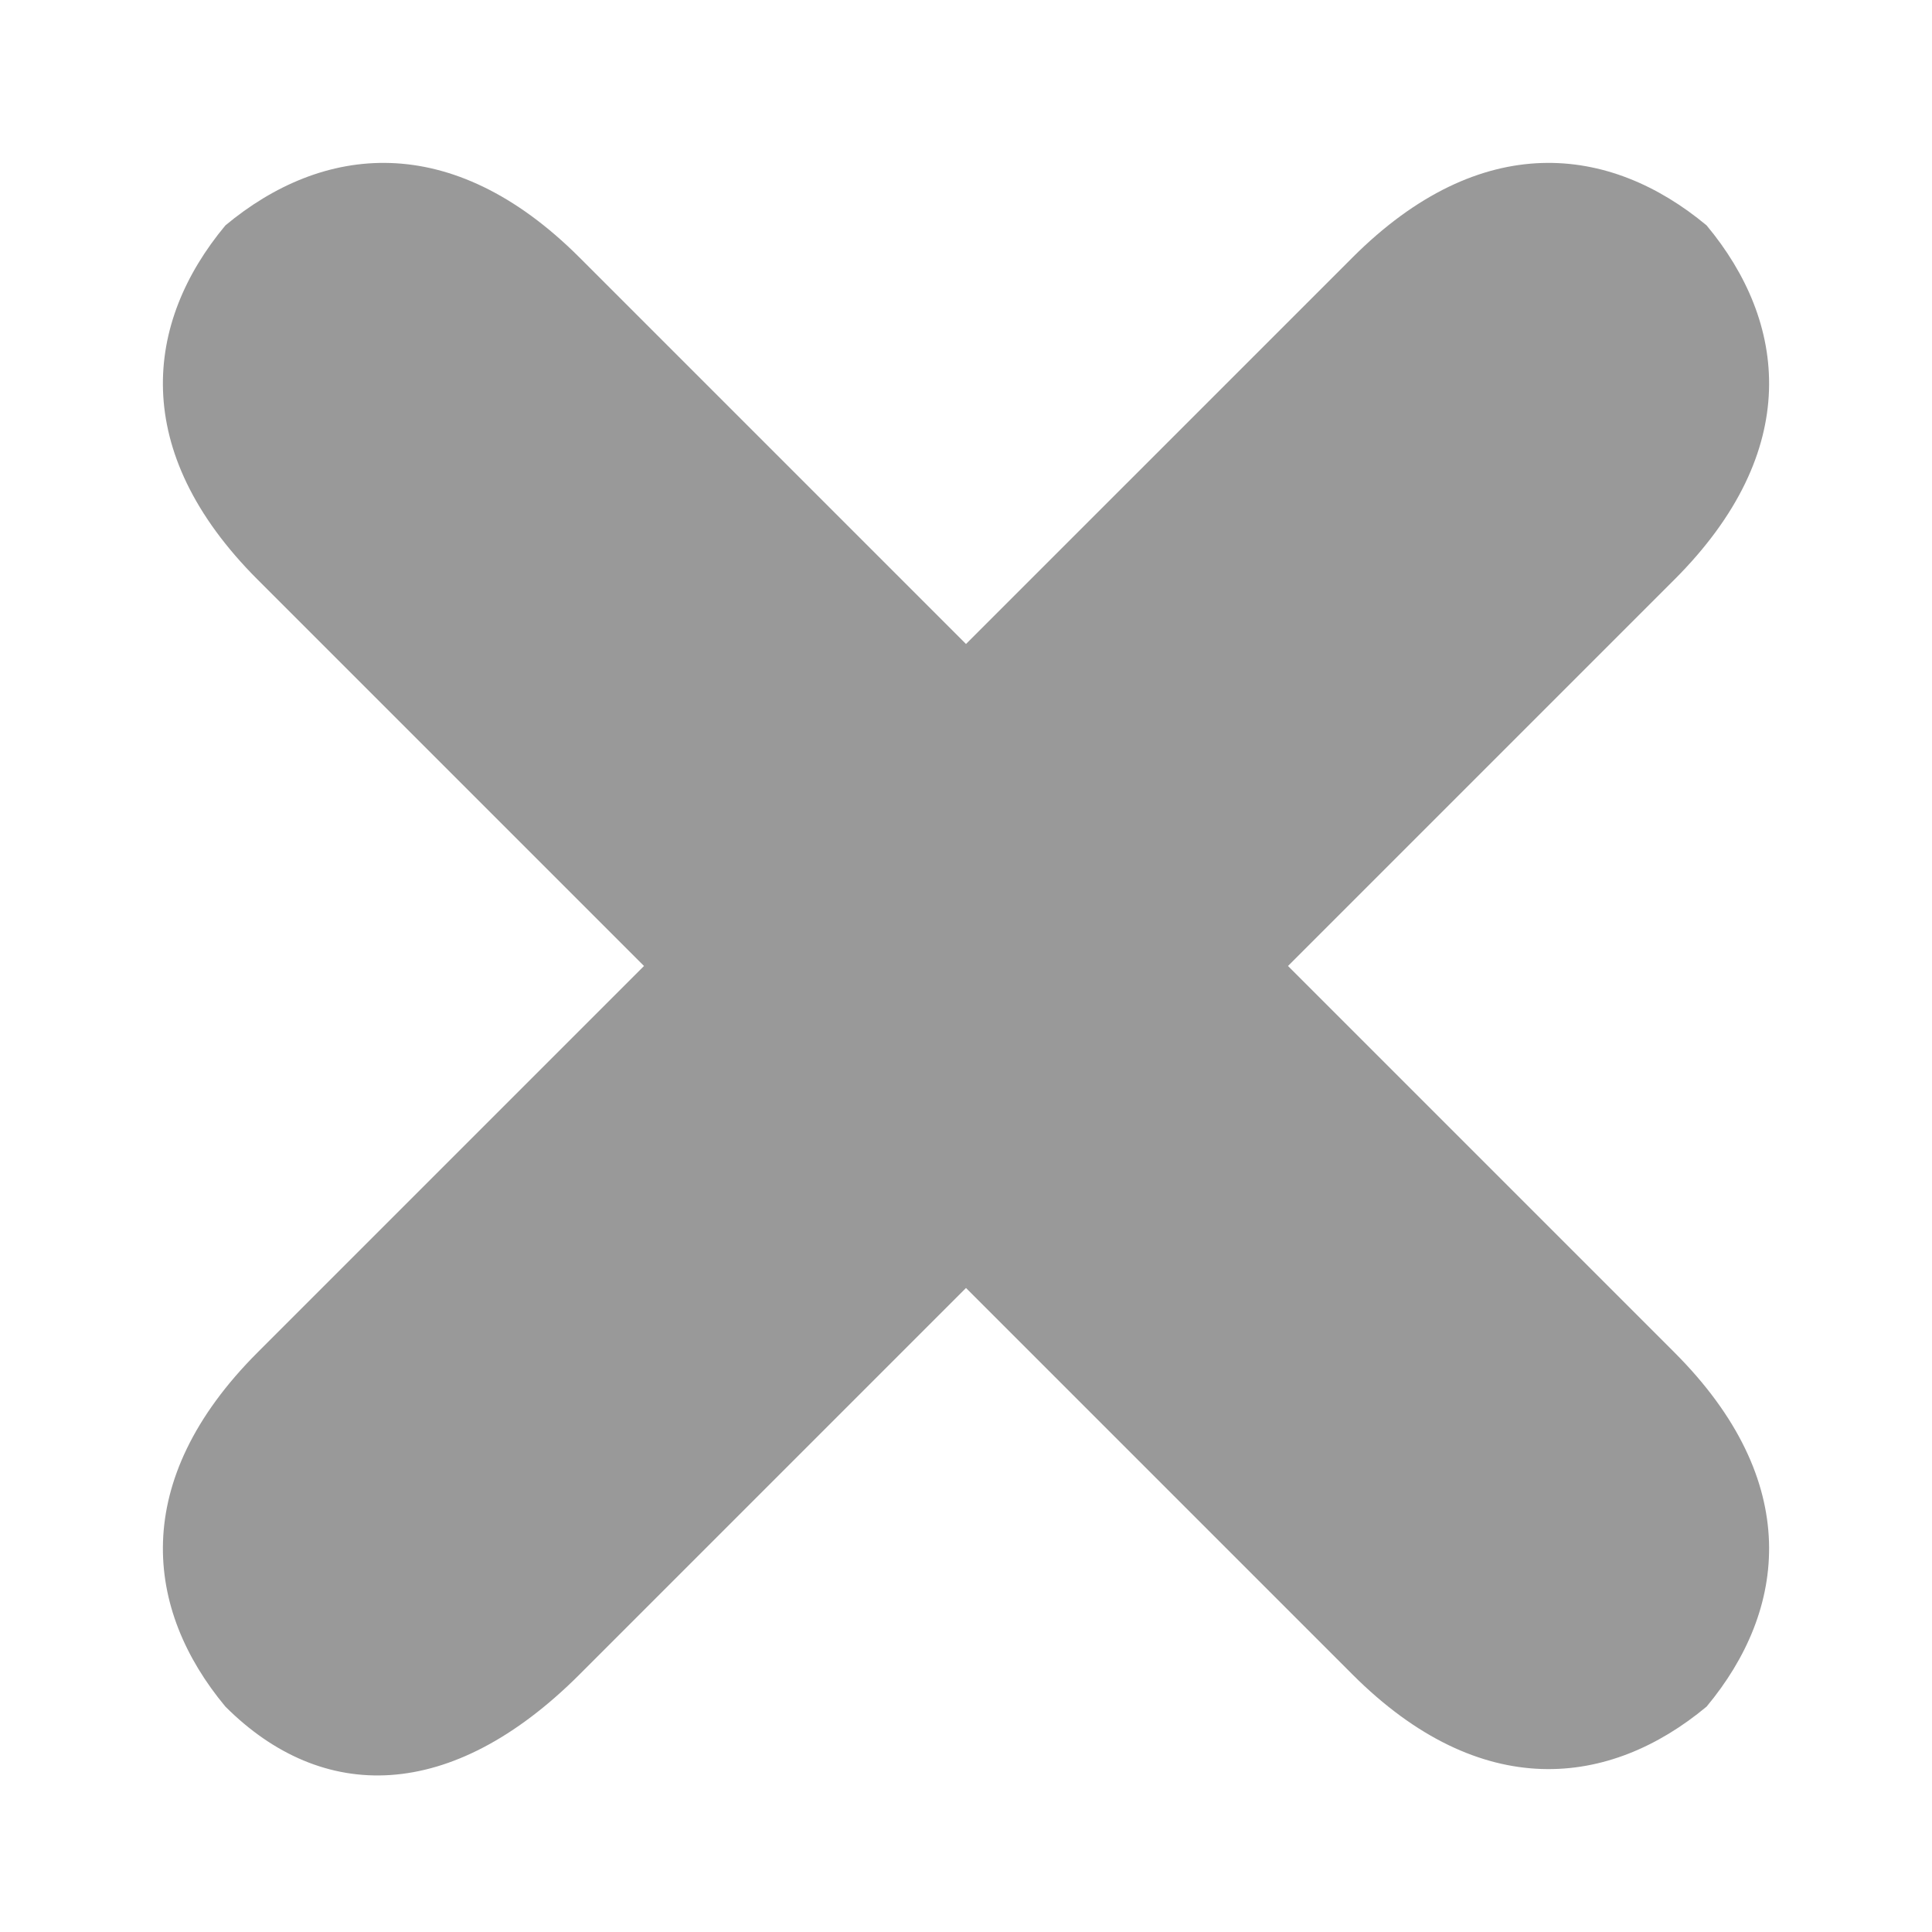 <svg xmlns="http://www.w3.org/2000/svg" width="28" height="28" viewBox="0 0 12 12"><path fill="#999" d="M10.4 8.4L8 6l2.4-2.4c.8-.8.7-1.6.2-2.2-.6-.5-1.4-.6-2.2.2L6 4 3.6 1.6C2.8.8 2 .9 1.4 1.4c-.5.6-.6 1.4.2 2.2L4 6 1.6 8.4c-.8.8-.7 1.6-.2 2.2.6.6 1.4.6 2.2-.2L6 8l2.4 2.4c.8.8 1.6.7 2.2.2.5-.6.6-1.4-.2-2.2z"/></svg>
